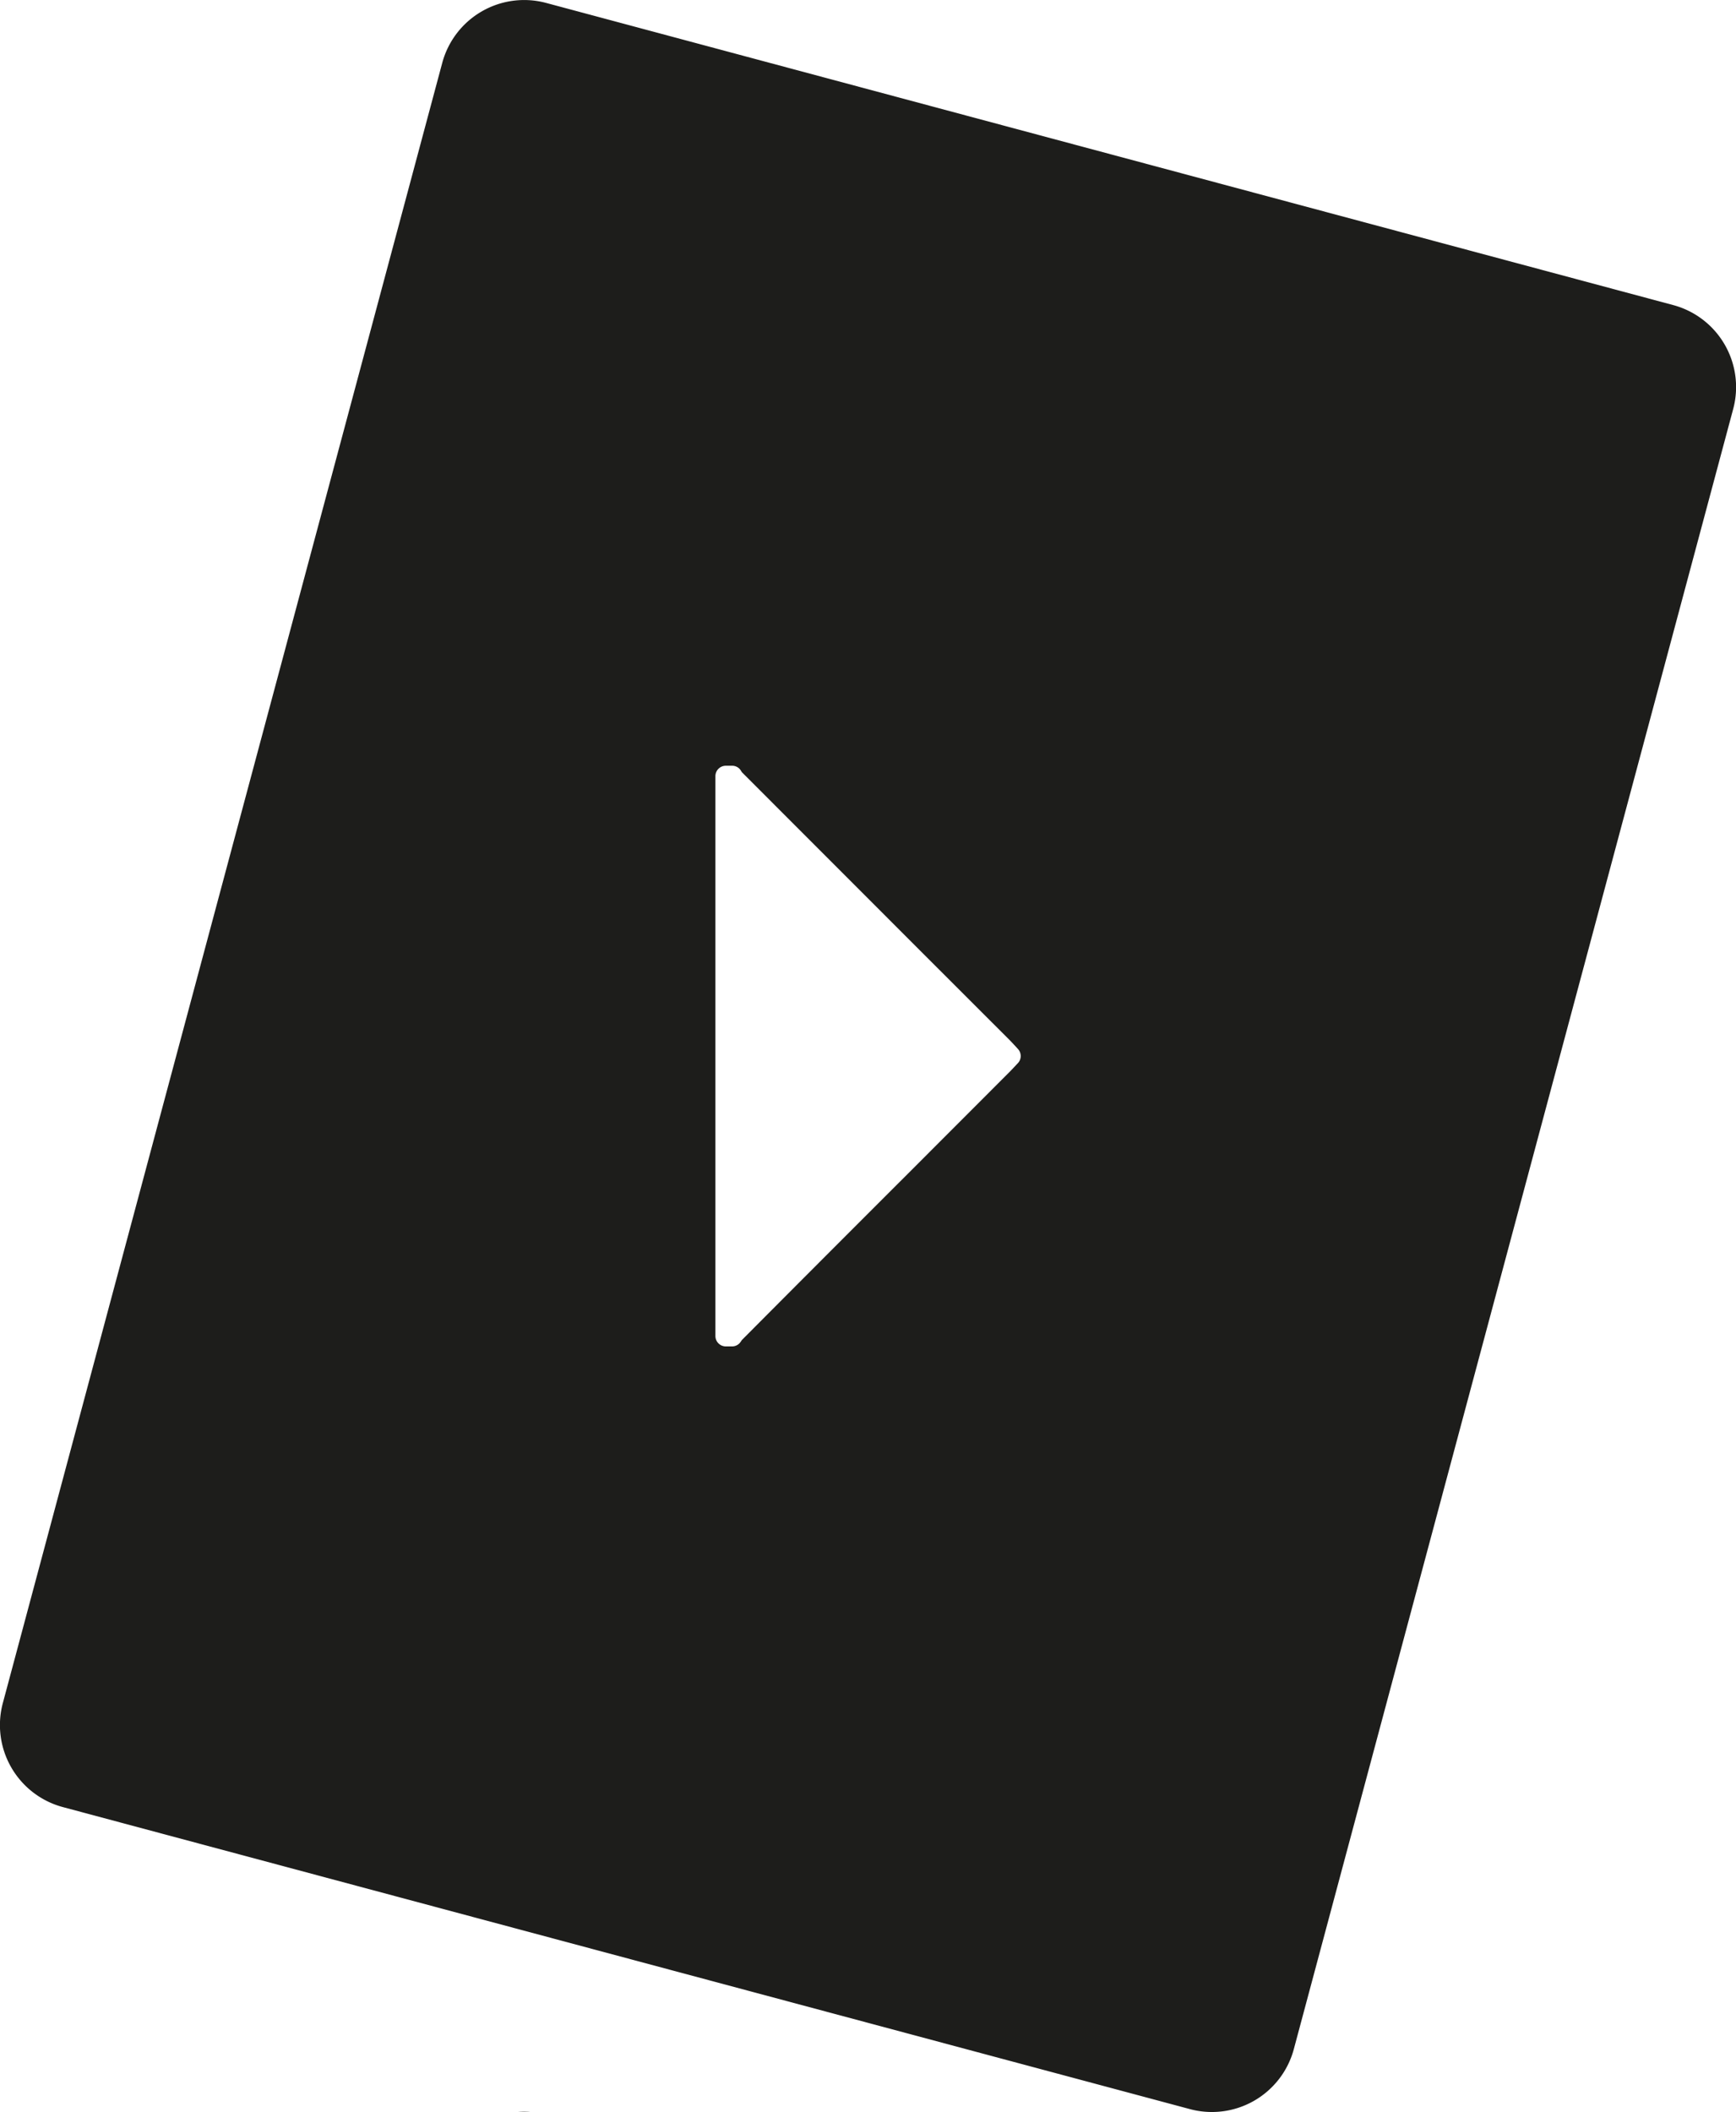 <svg xmlns="http://www.w3.org/2000/svg" viewBox="0 0 233.1 283.46"><defs><style>.cls-1{fill:#1d1d1b;}</style></defs><title>Play with symbol</title><g id="Lose"><path class="cls-1" d="M232.71,338.35l-59,220.13a11.41,11.41,0,0,1-11,8.45,11.63,11.63,0,0,1-3-.39L8.45,526A11.39,11.39,0,0,1,.39,512l59-220.13a11.38,11.38,0,0,1,13.95-8.06L224.65,324.4A11.39,11.39,0,0,1,232.71,338.35ZM155.16,447a1.21,1.21,0,0,0,0-1.72l-20.11-20.11,20.09-20.09a1.22,1.22,0,0,0,0-1.73l-16.75-16.75a1.22,1.22,0,0,0-1.73,0L116.57,406.7,96.46,386.59a1.21,1.21,0,0,0-1.72,0l-16.8,16.79a1.22,1.22,0,0,0,0,1.73l20.11,20.11L78,445.31A1.23,1.23,0,0,0,78,447l16.76,16.75a1.22,1.22,0,0,0,1.72,0l20.09-20.1,20.11,20.12a1.23,1.23,0,0,0,1.73,0Z"/></g><g id="Play_with_symbol" data-name="Play with symbol"><path class="cls-1" d="M173.73,275a11.39,11.39,0,0,1-14,8.05L8.45,242.53a11.4,11.4,0,0,1-8.06-14l59-220.12A11.39,11.39,0,0,1,73.32.39L224.65,40.94a11.39,11.39,0,0,1,8.06,14ZM97.46,102.77a1.4,1.4,0,0,0-1.4,1.39V179.3a1.4,1.4,0,0,0,1.4,1.4h.84a1.38,1.38,0,0,0,1.14-.6c.06-.08.11-.16.16-.24q11.16-11.21,22.34-22.37l13.67-13.68c.37-.38.72-.76,1.07-1.13a1.39,1.39,0,0,0,0-1.9c-.35-.39-.7-.76-1.05-1.13l-11.75-11.74L99.61,103.63c-.08-.13-.13-.22-.19-.3a1.37,1.37,0,0,0-1.12-.56Z"/></g><g id="Use_played" data-name="Use played"><path class="cls-1" d="M205.13-283.47H28a12.89,12.89,0,0,0-12.89,12.89v257.7A12.89,12.89,0,0,0,28,0H205.13A12.89,12.89,0,0,0,218-12.88v-257.7A12.89,12.89,0,0,0,205.13-283.47ZM98.3-180.7a1.38,1.38,0,0,1,1.12.57c.06.08.11.16.19.29q12.12,12.15,24.27,24.29l11.75,11.74c.35.36.7.74,1.05,1.12a1.39,1.39,0,0,1,0,1.9c-.35.38-.7.76-1.07,1.14L121.94-126Q110.76-114.8,99.6-103.6c0,.07-.1.16-.16.24a1.4,1.4,0,0,1-1.14.59h-.84a1.4,1.4,0,0,1-1.4-1.39V-179.3a1.4,1.4,0,0,1,1.4-1.4Z"/></g></svg>